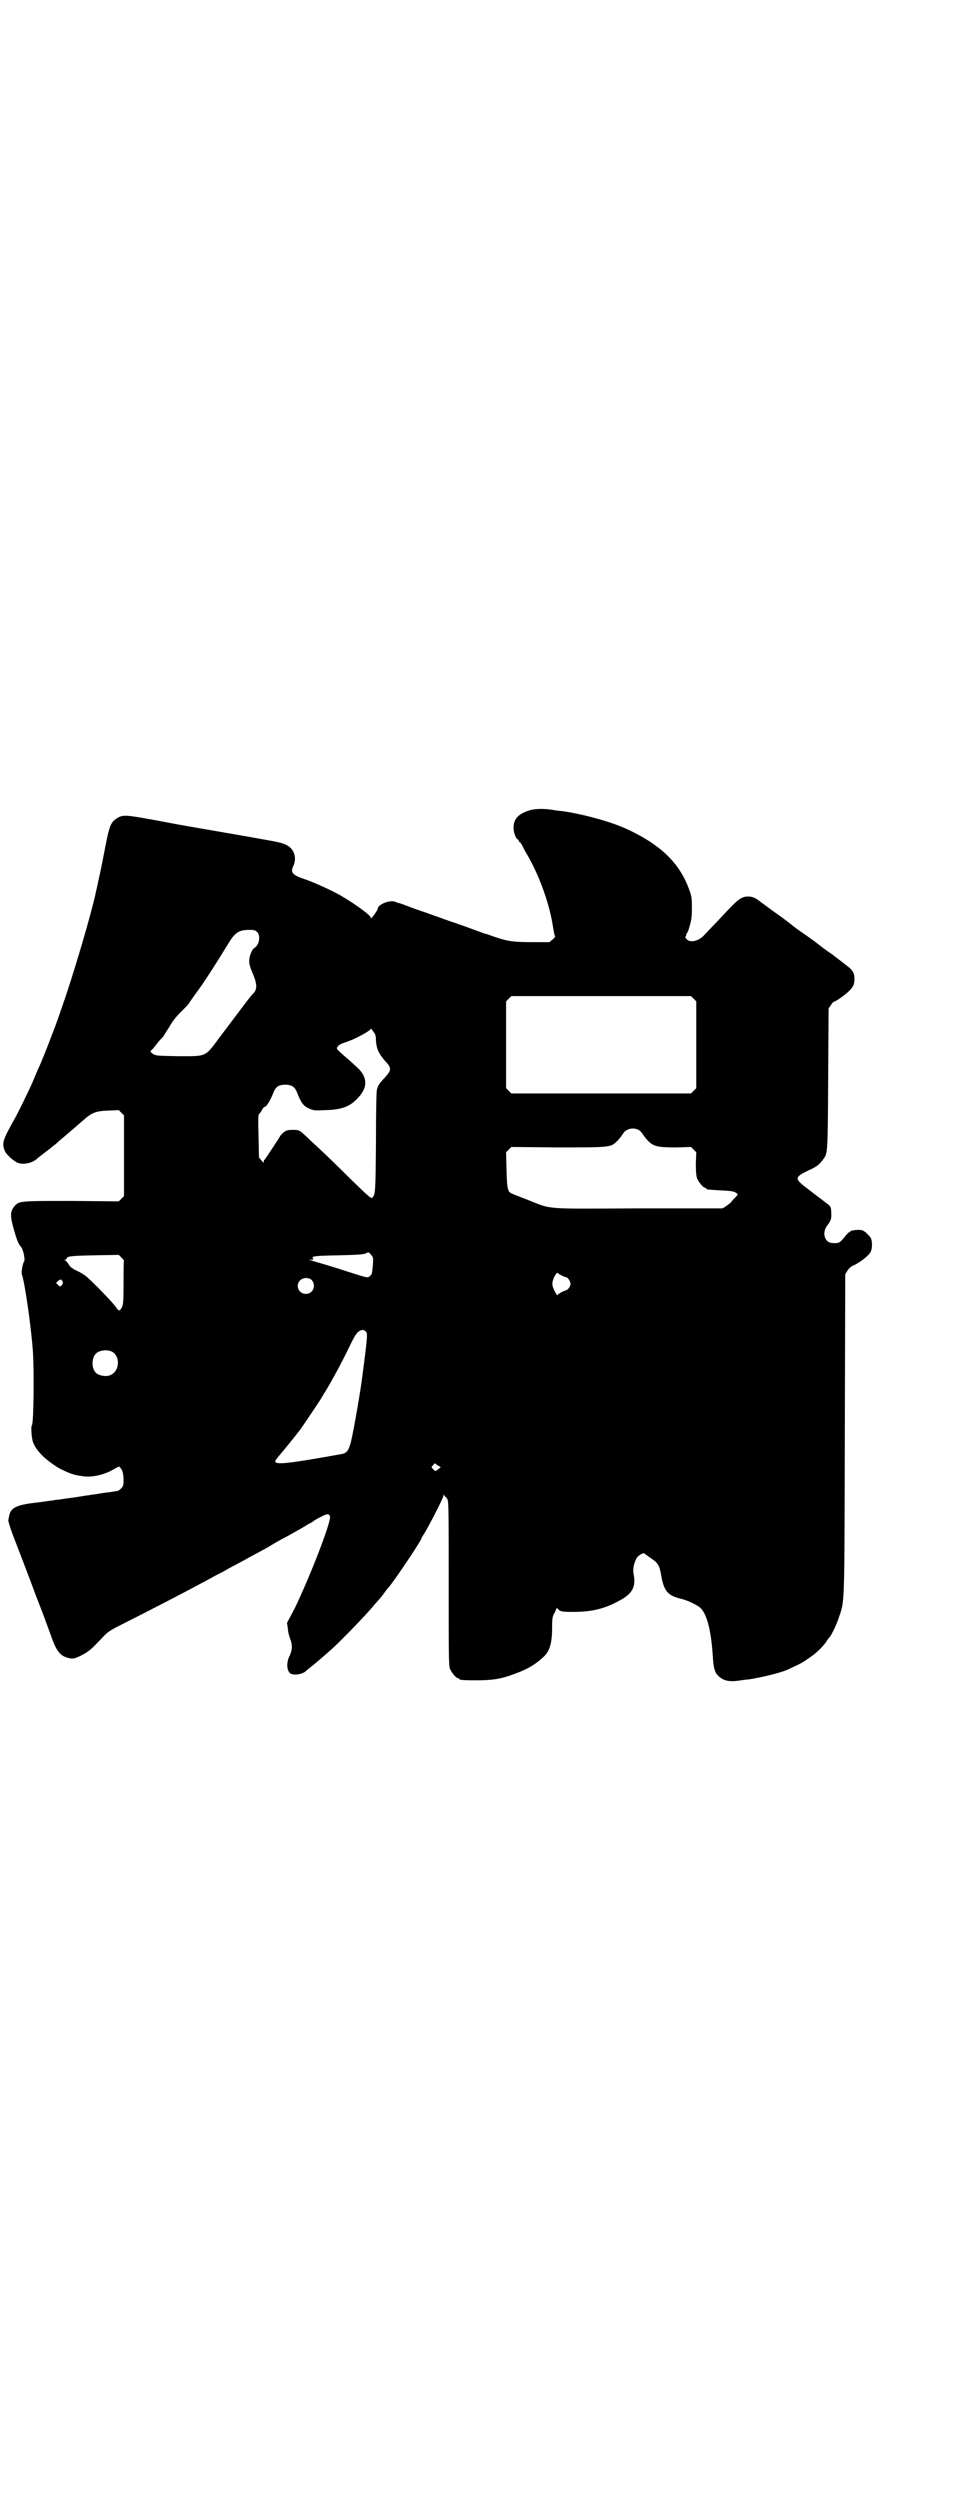 <?xml version="1.0" standalone="no"?>
<!DOCTYPE svg PUBLIC "-//W3C//DTD SVG 20010904//EN"
 "http://www.w3.org/TR/2001/REC-SVG-20010904/DTD/svg10.dtd">
<svg version="1.0" xmlns="http://www.w3.org/2000/svg"
 width="1100pt" height="2850pt" viewBox="0 0 1100 2850"
 preserveAspectRatio="xMidYMid meet">
<g transform="translate(0,2850) scale(0.5,-0.5)"
fill="#000000" stroke="none">
<path d="M1207 3852 c-25 -8 -35 -20 -35 -39 0 -11 5 -25 10 -27 1 0 2 -2 2
-3 0 -2 1 -3 2 -3 1 0 3 -3 5 -6 2 -4 5 -10 7 -14 29 -47 54 -113 63 -167 4
-25 5 -27 6 -28 0 -1 -2 -4 -6 -7 l-7 -6 -38 0 c-45 0 -57 2 -84 11 -12 4 -22
8 -24 8 -2 0 -11 4 -20 7 -21 8 -47 17 -62 22 -6 2 -19 7 -28 10 -9 3 -22 8
-28 10 -6 2 -21 7 -34 12 -13 5 -24 9 -25 9 -1 0 -5 1 -9 3 -12 5 -40 -6 -40
-16 0 -2 -8 -14 -13 -20 -3 -2 -3 -2 -3 0 0 6 -47 39 -77 55 -23 12 -59 28
-75 33 -27 9 -32 15 -24 31 7 16 2 35 -12 44 -10 6 -16 8 -50 14 -16 3 -67 12
-114 20 -47 8 -98 17 -113 20 -15 3 -43 8 -60 11 -36 6 -44 6 -56 -3 -12 -7
-16 -19 -24 -60 -4 -21 -10 -52 -14 -70 -4 -17 -7 -33 -8 -36 -9 -45 -53 -195
-80 -270 -6 -18 -12 -34 -13 -37 -2 -5 -4 -10 -15 -39 -3 -8 -11 -28 -18 -45
-8 -17 -16 -37 -19 -44 -6 -14 -35 -74 -43 -87 -25 -45 -27 -51 -20 -69 3 -8
20 -23 29 -27 12 -5 33 -1 43 8 2 2 11 9 19 15 8 6 17 13 19 15 3 2 9 7 13 11
17 14 41 35 55 47 20 18 29 22 58 23 l24 1 6 -6 6 -6 0 -92 0 -92 -6 -6 -6 -6
-108 1 c-119 0 -119 0 -130 -12 -10 -12 -10 -22 -2 -51 8 -28 11 -35 17 -42 5
-5 10 -30 7 -33 -3 -4 -7 -24 -5 -30 6 -15 21 -117 25 -174 3 -42 2 -162 -2
-169 -3 -3 -1 -28 2 -38 4 -11 10 -20 23 -33 9 -9 35 -28 44 -31 23 -11 29
-12 49 -15 18 -2 40 2 61 12 9 5 17 9 18 10 1 1 3 0 6 -4 4 -6 5 -10 6 -23 0
-15 0 -16 -5 -22 -3 -3 -7 -6 -8 -6 -1 0 -6 -1 -12 -2 -5 -1 -18 -2 -29 -4
-10 -2 -22 -3 -25 -4 -4 0 -19 -3 -34 -5 -14 -2 -30 -4 -34 -5 -4 0 -11 -1
-15 -2 -4 0 -21 -3 -39 -5 -44 -5 -57 -12 -60 -30 -1 -4 -2 -9 -2 -11 0 -2 4
-15 9 -29 17 -44 45 -117 54 -142 3 -8 11 -28 17 -44 6 -16 14 -38 18 -49 13
-37 22 -46 44 -50 6 -1 11 0 25 7 17 9 21 12 52 45 9 9 15 13 43 27 48 24 155
79 213 111 8 4 20 10 26 14 36 19 41 22 43 23 1 1 11 6 22 12 11 6 26 14 34
19 8 5 22 13 32 18 10 5 26 15 36 20 10 6 18 11 18 11 1 0 7 3 13 8 27 15 32
17 35 9 4 -10 -44 -134 -80 -209 l-18 -34 2 -13 c0 -7 3 -17 5 -23 6 -14 5
-26 -1 -39 -8 -15 -7 -36 3 -41 9 -4 26 -1 34 6 2 2 7 6 12 10 8 6 23 19 48
41 20 18 84 84 96 100 3 3 7 8 9 10 2 2 8 9 13 16 5 7 9 12 10 13 8 7 76 108
76 113 0 1 3 6 7 12 11 18 43 80 43 85 0 4 1 4 1 2 1 -2 2 -4 3 -4 1 0 3 -3 5
-6 3 -5 3 -30 3 -193 0 -165 0 -187 3 -194 4 -9 14 -21 18 -21 2 0 3 -1 3 -2
0 -2 9 -3 37 -3 39 0 59 3 90 15 28 10 47 21 66 39 14 13 19 32 19 66 0 21 1
25 4 31 2 4 5 9 5 11 1 3 2 3 5 0 4 -5 9 -6 34 -6 42 0 72 7 106 26 29 15 38
32 32 60 -2 11 0 23 6 35 3 7 16 15 19 12 1 -1 8 -6 15 -11 15 -10 19 -15 23
-39 6 -35 15 -46 45 -53 13 -3 30 -11 41 -18 17 -12 28 -50 32 -117 1 -19 4
-30 8 -36 12 -15 26 -19 49 -16 8 1 19 3 24 3 27 4 74 15 91 23 30 14 32 15
49 27 15 10 29 24 37 35 3 5 6 9 7 10 4 3 17 29 22 45 14 42 13 16 14 420 l1
364 5 8 c3 5 9 10 12 11 14 6 37 23 41 32 4 7 4 25 0 32 -2 3 -7 8 -11 12 -8
6 -9 6 -21 6 -9 -1 -14 -2 -15 -4 -1 -2 -2 -2 -2 -1 0 1 -3 -3 -7 -7 -15 -18
-15 -19 -31 -18 -18 0 -25 24 -12 40 8 11 10 15 9 29 0 14 -2 16 -14 24 -4 4
-20 15 -35 27 -36 27 -37 29 -2 46 18 8 24 13 32 24 11 15 11 9 12 183 l1 162
5 7 c3 5 6 8 7 8 3 0 22 13 32 22 12 11 15 17 15 30 0 14 -4 21 -21 33 -7 6
-21 16 -31 24 -11 7 -28 20 -38 28 -11 8 -25 18 -31 22 -6 4 -17 12 -23 17 -6
5 -22 17 -35 26 -13 9 -27 20 -33 24 -13 11 -21 14 -30 14 -15 0 -22 -5 -46
-30 -13 -14 -28 -30 -35 -37 -7 -7 -15 -16 -19 -20 -12 -14 -33 -20 -41 -10
-3 3 -4 5 -3 5 1 0 2 2 2 4 0 2 1 4 2 5 1 0 4 8 6 16 4 14 5 20 5 42 0 24 -1
27 -7 43 -22 60 -67 102 -144 137 -38 17 -102 34 -147 40 -5 0 -16 2 -23 3
-19 3 -40 2 -51 -2z m-620 -277 c8 -8 5 -29 -6 -36 -5 -2 -11 -16 -12 -26 -1
-9 0 -14 10 -38 8 -20 8 -32 -2 -41 -5 -5 -14 -17 -75 -98 -35 -47 -29 -44
-97 -44 -49 1 -50 1 -57 6 -5 4 -6 5 -3 7 1 1 7 7 12 14 5 7 12 14 15 17 2 3
8 13 14 22 6 11 14 22 25 33 9 9 18 18 20 21 2 4 16 23 26 37 9 12 43 65 63
98 16 27 25 33 49 33 11 0 14 -1 18 -5z m996 -152 l6 -6 0 -99 0 -99 -6 -6 -6
-6 -205 0 -205 0 -6 6 -6 6 0 99 0 99 6 6 6 6 205 0 205 0 6 -6z m-725 -97 c2
-19 6 -27 20 -44 16 -17 16 -21 1 -38 -14 -15 -16 -18 -19 -29 -1 -5 -2 -51
-2 -118 -1 -114 -1 -122 -9 -128 -2 -2 -10 5 -48 42 -24 24 -56 55 -70 68 -14
13 -28 26 -30 28 -17 16 -18 17 -32 17 -12 0 -15 -1 -21 -5 -4 -3 -7 -7 -8 -8
-1 -3 -35 -54 -36 -55 -1 0 -2 -2 -2 -4 0 -4 -1 -3 -5 2 l-6 7 -1 48 c-1 44
-1 49 2 52 2 2 5 6 6 9 2 3 4 6 5 6 5 0 14 15 21 33 5 13 12 18 27 18 15 0 22
-5 27 -18 9 -23 14 -31 29 -37 9 -4 12 -4 36 -3 37 1 56 8 74 28 24 25 22 50
-6 73 -6 6 -15 14 -20 18 -23 20 -24 21 -21 25 3 5 7 7 25 13 14 5 41 19 48
25 l4 4 5 -7 c5 -6 6 -10 6 -22z m601 -203 c3 -2 6 -6 8 -9 2 -3 7 -10 12 -15
13 -13 22 -15 64 -15 l34 1 6 -6 6 -6 -1 -26 c0 -20 1 -28 3 -34 4 -9 14 -21
18 -21 2 0 3 -1 3 -2 0 -2 0 -2 33 -4 22 -1 29 -2 34 -5 6 -4 6 -4 -1 -11 -3
-3 -7 -7 -9 -10 -2 -3 -8 -7 -12 -10 l-8 -5 -192 0 c-221 -1 -196 -3 -254 20
-18 7 -34 13 -35 14 -9 3 -11 10 -12 53 l-1 41 6 6 6 6 106 -1 c122 0 121 0
136 15 5 5 10 12 12 15 7 13 25 17 38 9z m-608 -307 c-2 -21 -2 -22 -8 -26 -4
-4 -6 -3 -47 10 -24 8 -51 16 -61 19 -10 3 -21 6 -24 7 l-6 2 6 0 c4 0 5 1 3
3 -4 5 4 6 59 7 44 1 55 2 61 4 7 4 7 4 13 -3 5 -6 5 -6 4 -23z m-568 10 c-1
-1 -1 -23 -1 -50 0 -40 -1 -50 -3 -55 -6 -11 -7 -11 -14 -2 -6 10 -49 54 -67
70 -6 5 -16 11 -21 13 -6 3 -11 5 -11 6 0 1 -1 2 -2 1 0 0 -4 3 -7 8 -3 5 -7
9 -9 10 -2 0 -2 1 1 1 1 0 3 1 3 2 0 6 10 7 64 8 l55 1 6 -6 c3 -3 6 -7 6 -7z
m1001 -35 c4 -2 7 -3 8 -3 4 0 10 -10 10 -15 0 -6 -6 -14 -11 -15 -5 -1 -19
-9 -19 -11 0 -1 -3 3 -6 9 -7 14 -7 19 -1 33 5 9 6 10 9 8 1 -2 6 -4 10 -6z
m-572 -10 c10 -13 2 -31 -14 -31 -16 0 -25 19 -13 31 7 7 21 7 27 0z m-569 -3
c1 -3 0 -6 -2 -8 -4 -4 -4 -4 -8 0 l-5 5 4 4 c5 5 9 5 11 -1z m691 -113 c5 -5
6 -3 -7 -102 -4 -33 -19 -120 -26 -150 -5 -19 -9 -26 -21 -28 -122 -22 -150
-25 -152 -17 0 2 4 7 8 12 13 15 38 46 51 63 11 16 44 65 48 72 2 3 4 8 6 10
13 21 39 68 56 104 11 23 16 31 21 35 8 5 11 5 16 1z m-580 -46 c21 -9 20 -45
-2 -54 -10 -5 -28 -1 -34 6 -9 10 -9 32 0 42 7 8 24 11 36 6z m747 -268 c-7
-6 -8 -6 -13 0 -4 4 -4 4 0 8 l4 5 7 -5 7 -4 -5 -4z"/>
</g>
</svg>
